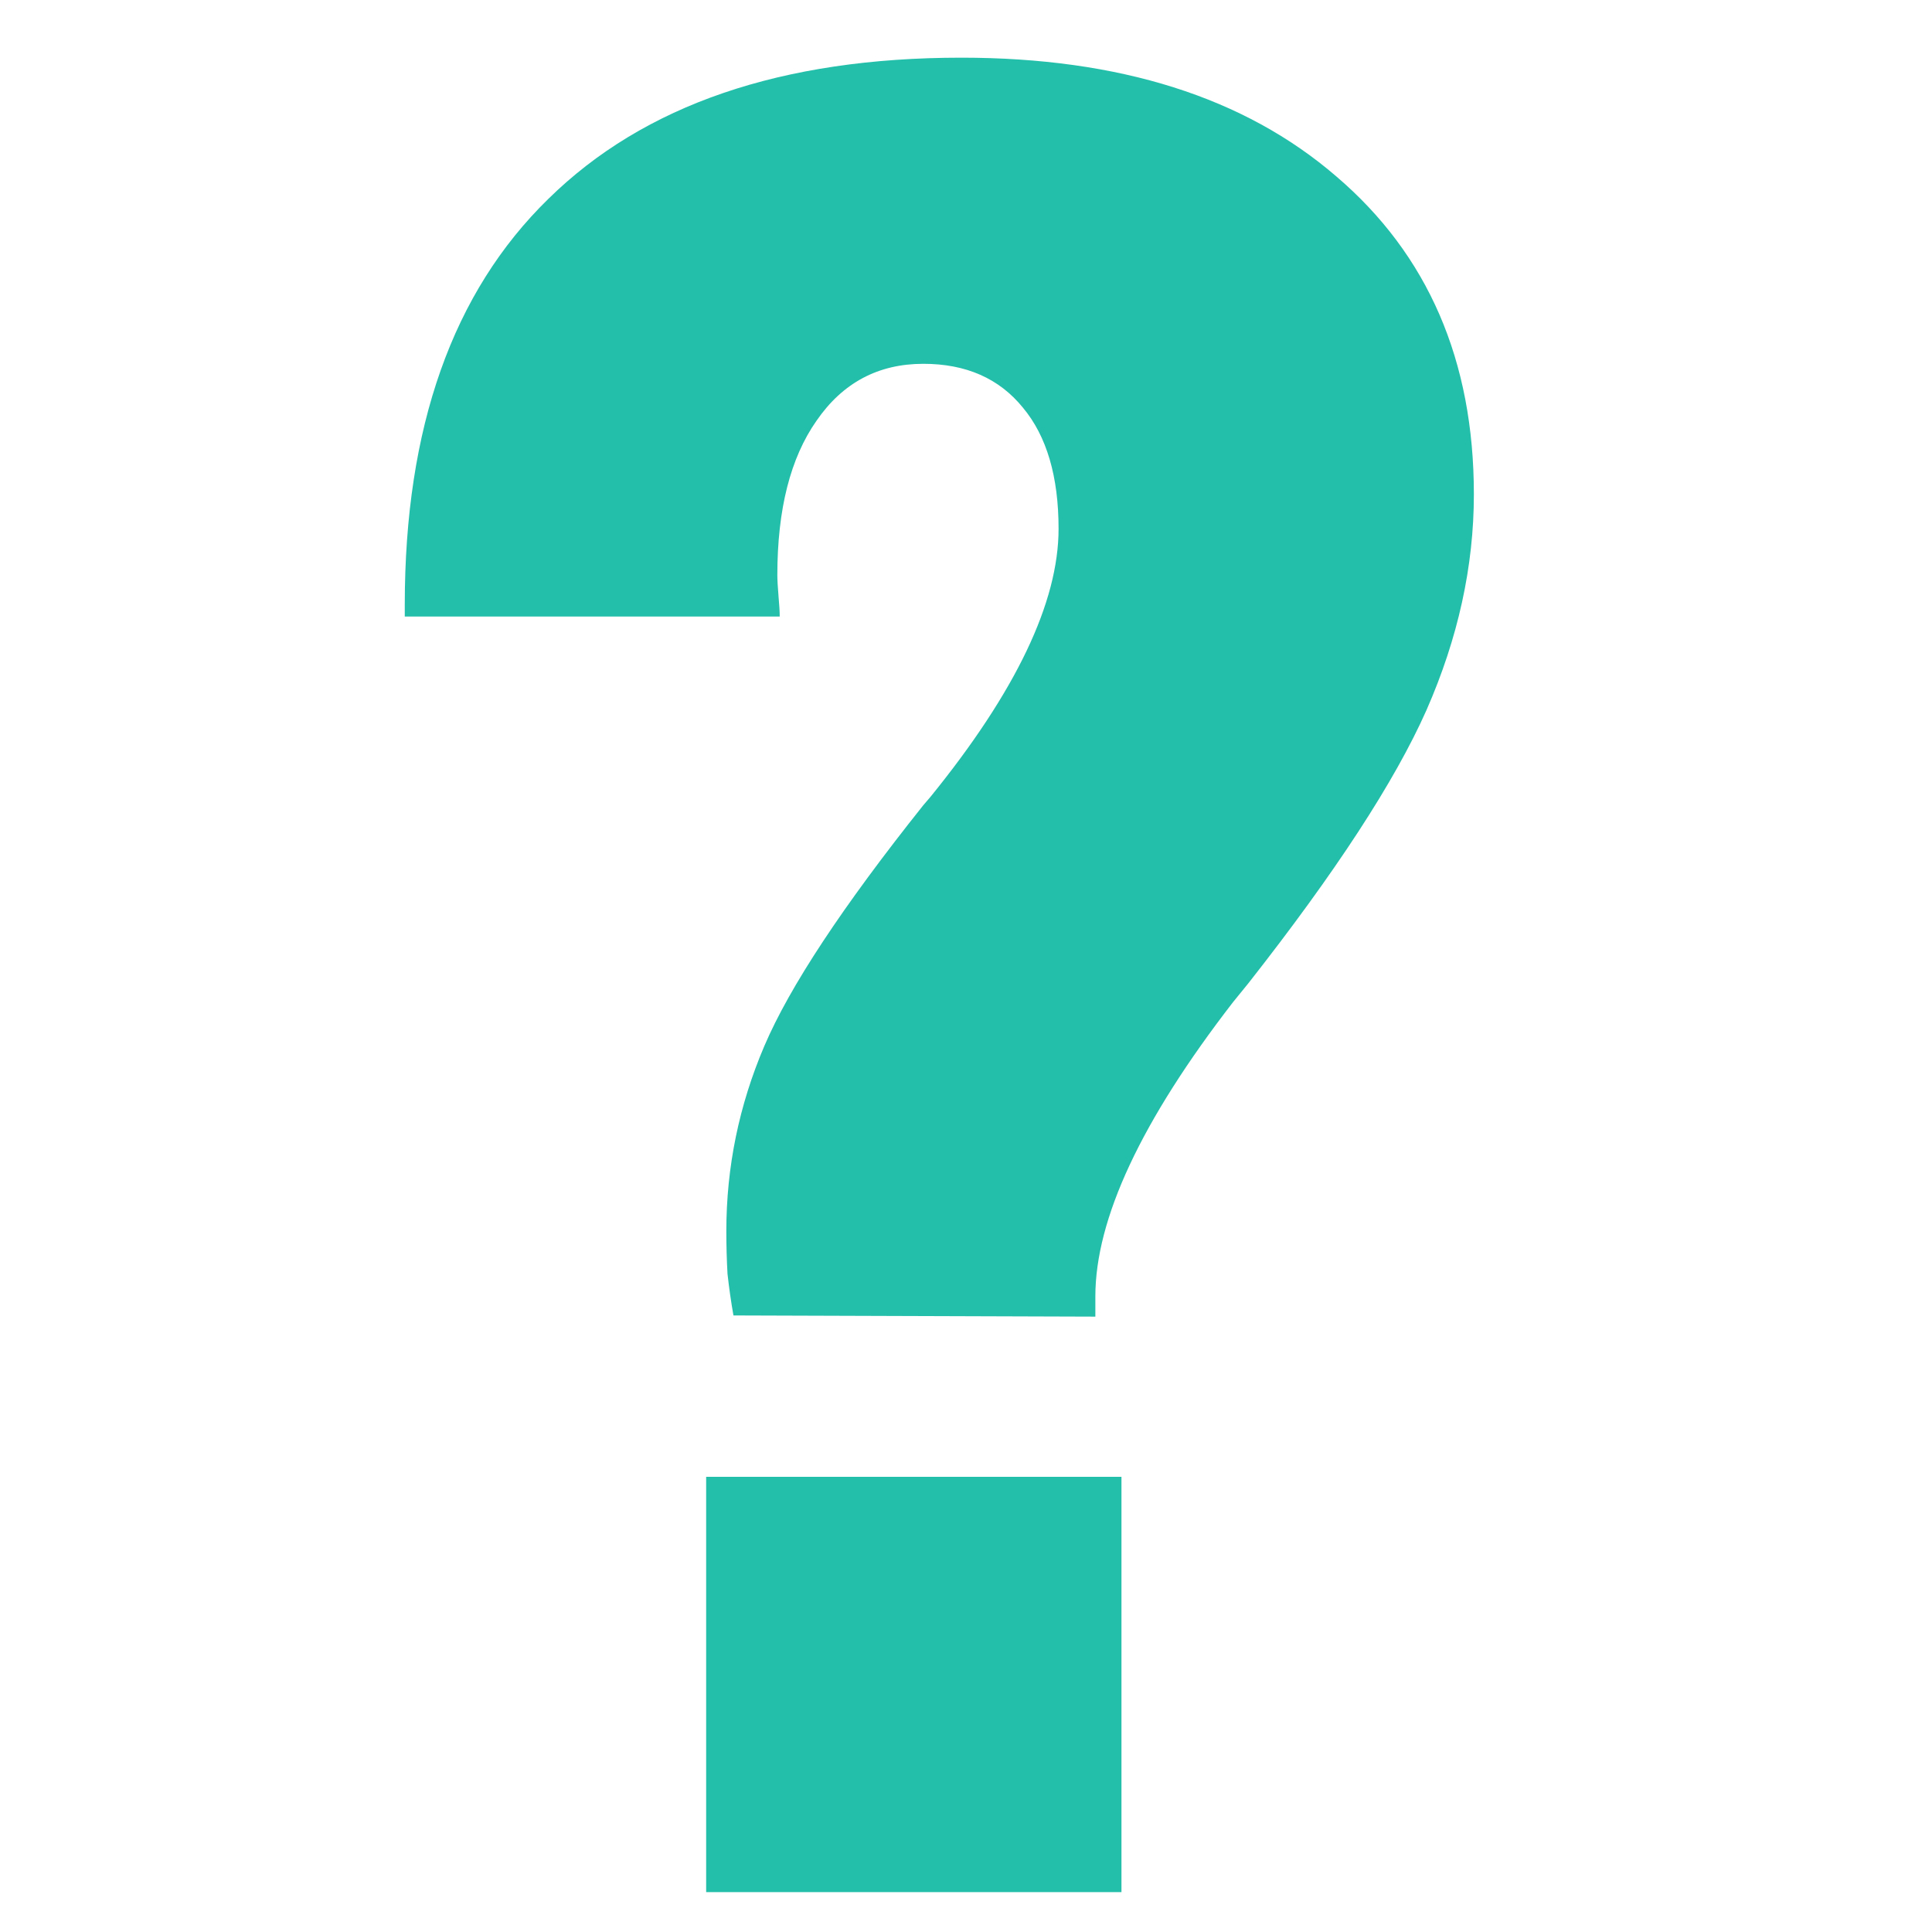 <?xml version="1.0" encoding="UTF-8" standalone="no"?>
<!-- Created with Inkscape (http://www.inkscape.org/) -->

<svg
   width="300mm"
   height="300mm"
   viewBox="0 0 300 300"
   version="1.1"
   id="svg5"
   xml:space="preserve"
   inkscape:version="1.2.1 (9c6d41e410, 2022-07-14)"
   sodipodi:docname="question.svg"
   xmlns:inkscape="http://www.inkscape.org/namespaces/inkscape"
   xmlns:sodipodi="http://sodipodi.sourceforge.net/DTD/sodipodi-0.dtd"
   xmlns="http://www.w3.org/2000/svg"
   xmlns:svg="http://www.w3.org/2000/svg"><sodipodi:namedview
     id="namedview7"
     pagecolor="#505050"
     bordercolor="#ffffff"
     borderopacity="1"
     inkscape:showpageshadow="0"
     inkscape:pageopacity="0"
     inkscape:pagecheckerboard="1"
     inkscape:deskcolor="#505050"
     inkscape:document-units="mm"
     showgrid="false"
     inkscape:zoom="0.38083965"
     inkscape:cx="410.9341"
     inkscape:cy="708.95979"
     inkscape:window-width="1920"
     inkscape:window-height="1009"
     inkscape:window-x="1912"
     inkscape:window-y="-8"
     inkscape:window-maximized="1"
     inkscape:current-layer="text848" /><defs
     id="defs2" /><g
     inkscape:label="Capa 1"
     inkscape:groupmode="layer"
     id="layer1"
     transform="translate(-318.135,-83.817)"><g
       aria-label="?"
       id="text848"
       style="font-size:37.735px;font-family:'Arial Rounded MT Bold';-inkscape-font-specification:'Arial Rounded MT Bold, @wght=491,wdth=88.0';font-variation-settings:'wdth' 88, 'wght' 491;fill:#24bfaa;fill-rule:evenodd;stroke-width:10.696;stroke-linecap:round;stroke-linejoin:bevel"><path
         d="m 492.275,313.138 v 64.488 H 427.787 V 313.138 Z M 439.211,179.556 H 380.988 v -1.843 q 0,-41.272 22.294,-63.014 22.294,-21.926 64.119,-21.926 36.85,0 58.223,18.425 21.373,18.241 21.373,49.379 0,16.767 -7.37,33.534 -7.37,16.583 -27.638,42.378 -0.737,0.921 -2.395,2.948 -21.373,27.638 -21.373,45.694 v 3.132 l -56.197,-0.184 q -0.553,-3.132 -0.921,-6.449 -0.184,-3.317 -0.184,-6.633 0,-14.924 5.896,-28.743 5.896,-13.819 24.69,-37.403 l 1.106,-1.29 q 19.899,-24.505 19.899,-41.641 0,-12.161 -5.528,-18.794 -5.528,-6.817 -15.477,-6.817 -10.502,0 -16.583,8.844 -6.08,8.66 -6.08,23.953 0,1.106 0.184,3.317 0.184,2.027 0.184,3.132 z"
         style="-inkscape-font-specification:'Swis721 BlkCn BT, Normal'"
         id="path844" /></g></g></svg>
